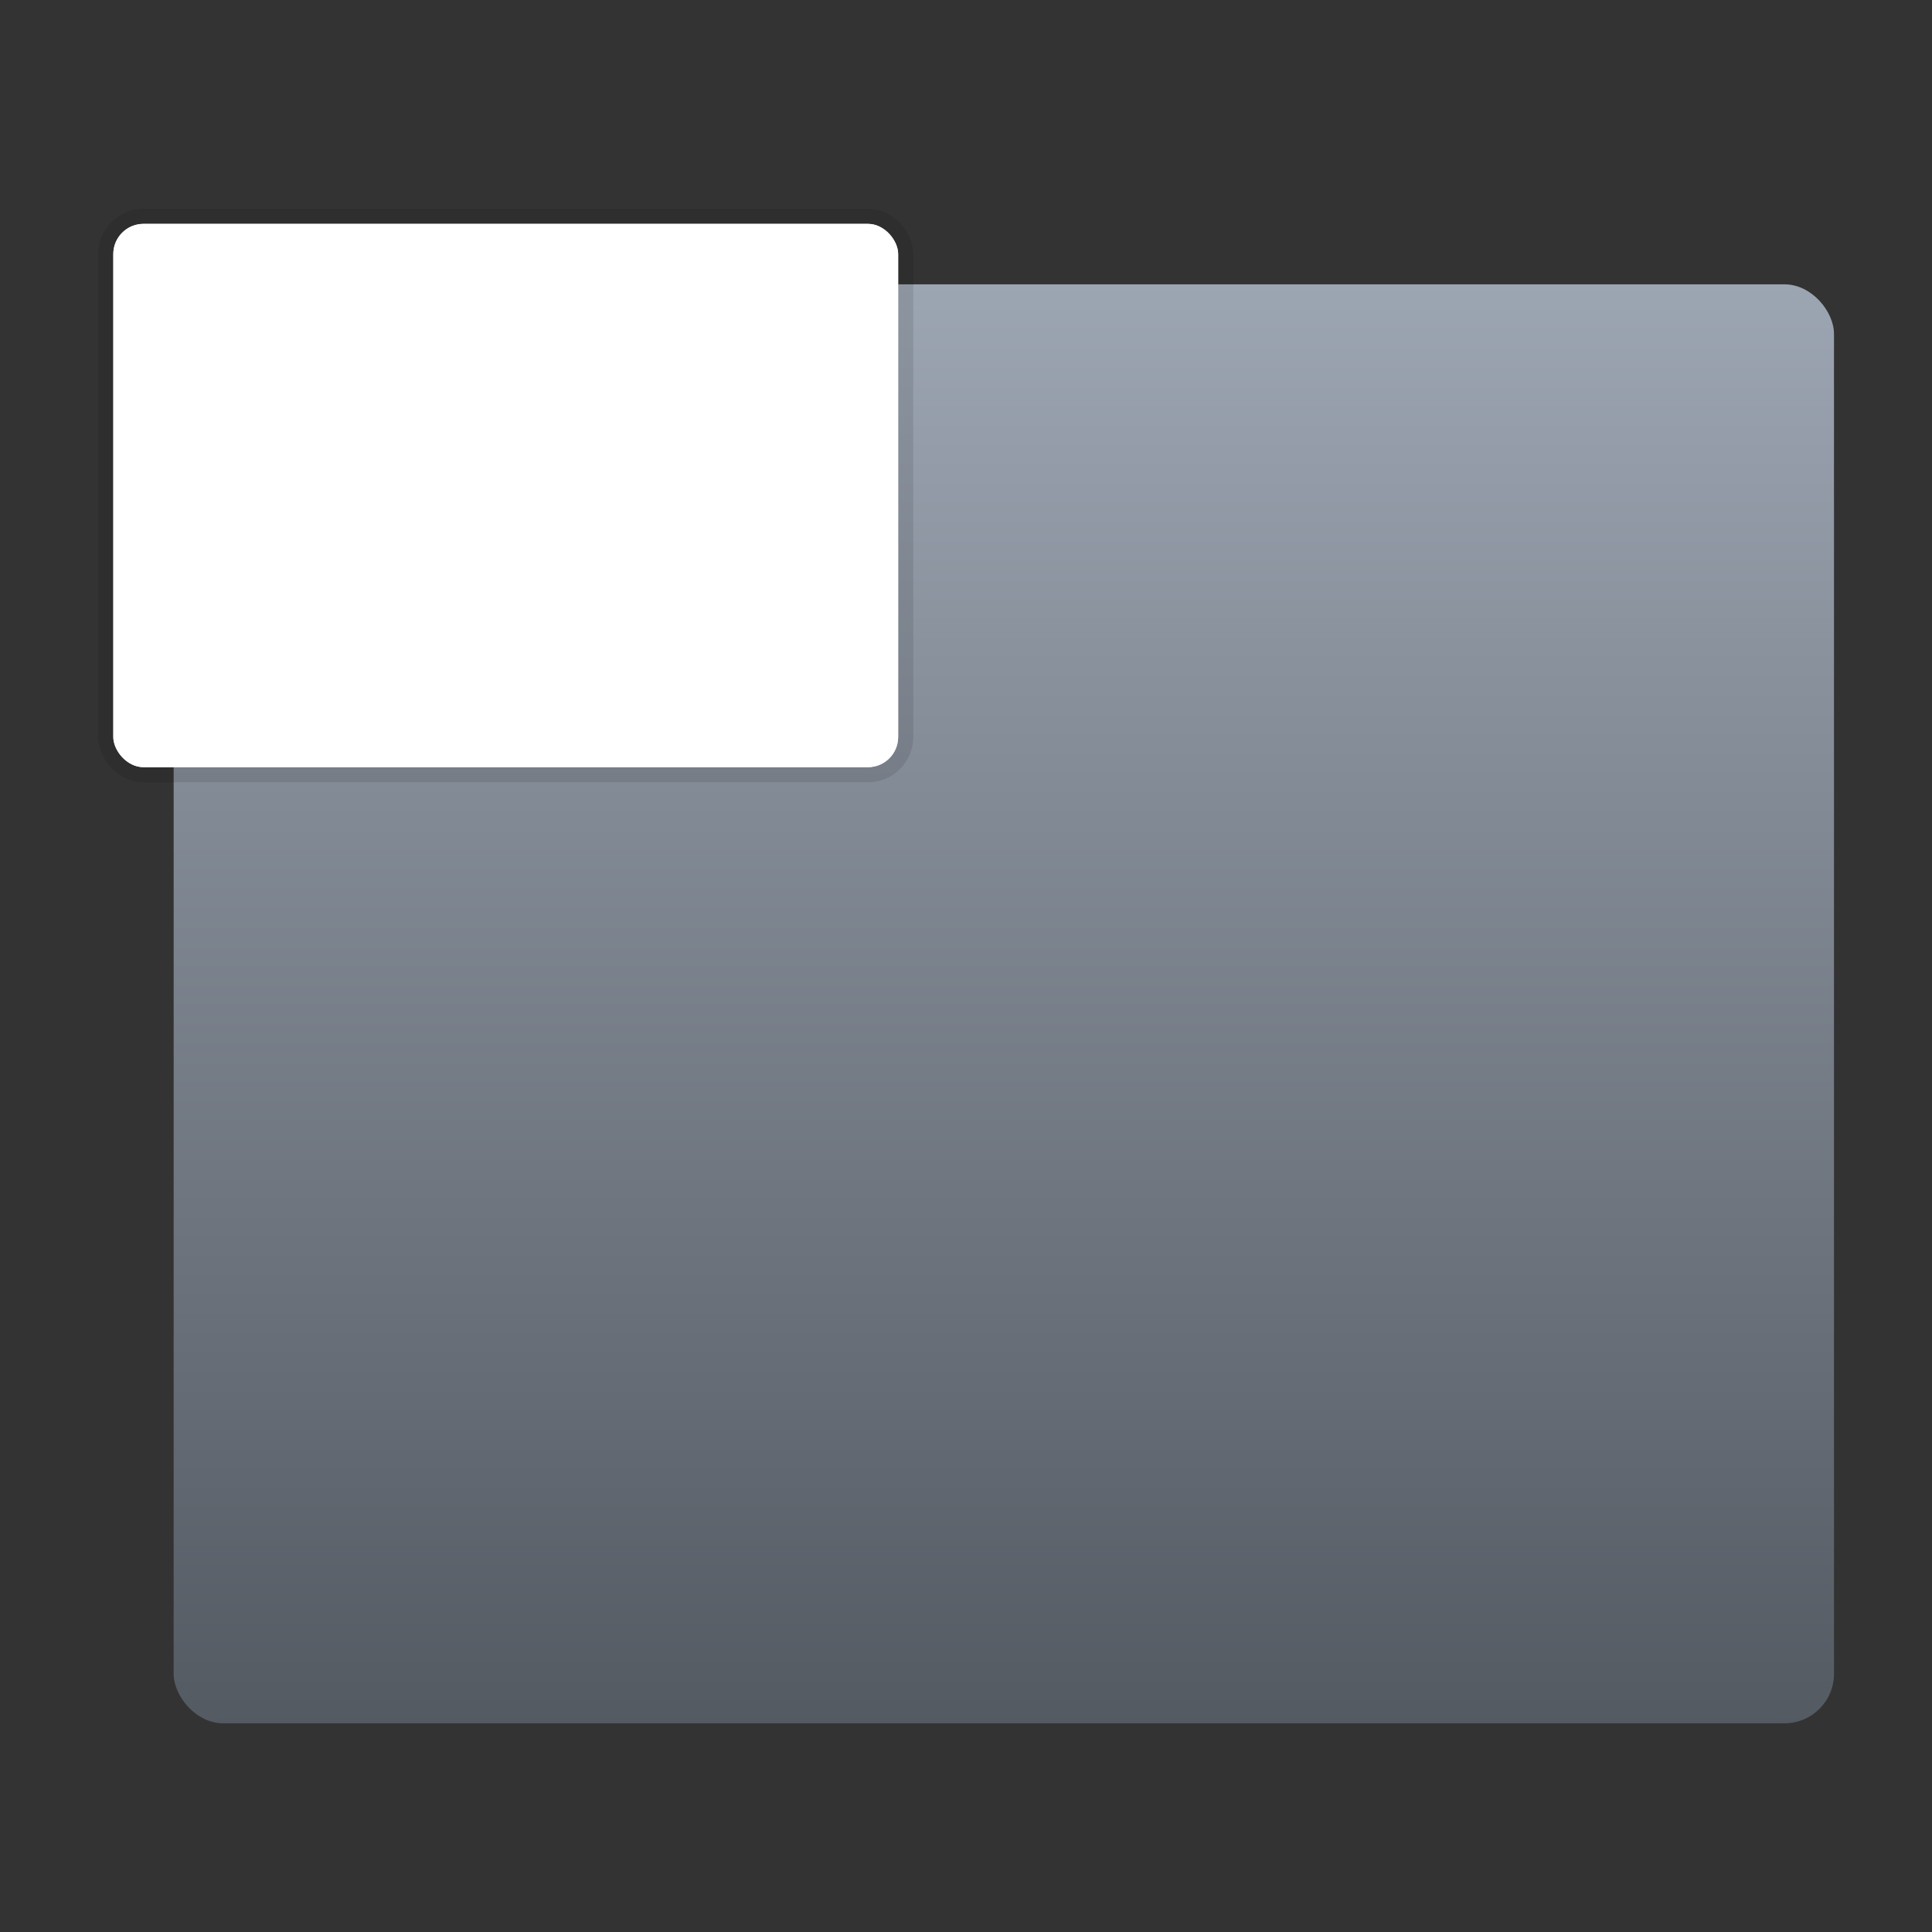 <?xml version="1.0" encoding="UTF-8" standalone="no"?>
<svg
   xmlns:dc="http://purl.org/dc/elements/1.1/"
   xmlns:cc="http://creativecommons.org/ns#"
   xmlns:rdf="http://www.w3.org/1999/02/22-rdf-syntax-ns#"
   xmlns:svg="http://www.w3.org/2000/svg"
   xmlns="http://www.w3.org/2000/svg"
   xmlns:xlink="http://www.w3.org/1999/xlink"
   xmlns:sodipodi="http://sodipodi.sourceforge.net/DTD/sodipodi-0.dtd"
   xmlns:inkscape="http://www.inkscape.org/namespaces/inkscape"
   inkscape:version="1.0 (4035a4fb49, 2020-05-01)"
   sodipodi:docname="workspace-switcher.svg"
   id="svg20"
   version="1.1"
   viewBox="0 0 16.933 16.933"
   height="64"
   width="64">
  <rect x="0" y="0" width="16.933" height="16.933" fill="#333333" stroke="none"/>
  <sodipodi:namedview
     inkscape:current-layer="svg20"
     inkscape:window-maximized="1"
     inkscape:window-y="36"
     inkscape:window-x="0"
     inkscape:cy="54.653865"
     inkscape:cx="24.357102"
     inkscape:zoom="4.2150193"
     showgrid="false"
     id="namedview22"
     inkscape:window-height="932"
     inkscape:window-width="1920"
     inkscape:pageshadow="2"
     inkscape:pageopacity="0"
     guidetolerance="10"
     gridtolerance="10"
     objecttolerance="10"
     borderopacity="1"
     bordercolor="#666666"
     pagecolor="#ffffff" />
  <defs
     id="defs8">
    <linearGradient
       id="a">
      <stop
         id="stop2"
         offset="0" />
      <stop
         id="stop4"
         stop-opacity="0"
         offset="1" />
    </linearGradient>
    <linearGradient
       gradientUnits="userSpaceOnUse"
       y2="51"
       x2="57"
       y1="44"
       x1="50"
       id="b"
       xlink:href="#a" />
    <linearGradient
       gradientUnits="userSpaceOnUse"
       gradientTransform="matrix(0.917,0,0,0.917,17.998,0.99)"
       y2=".647"
       y1="16.296"
       x2="16.388"
       x1=".739"
       id="linearGradient1005-6">
      <stop
         id="stop2-3"
         offset="0"
         stop-color="#323232" />
      <stop
         id="stop4-6"
         offset=".496"
         stop-color="#4e4e4e" />
      <stop
         id="stop6"
         offset="1"
         stop-color="#323232" />
    </linearGradient>
    <linearGradient
       id="linearGradient871"
       inkscape:collect="always">
      <stop
         id="stop867"
         offset="0"
         style="stop-color:#9ca5b2;stop-opacity:1" />
      <stop
         id="stop869"
         offset="1"
         style="stop-color:#545a62;stop-opacity:1" />
    </linearGradient>
    <linearGradient
       gradientTransform="matrix(0.917,0,0,0.917,0.375,1.036)"
       gradientUnits="userSpaceOnUse"
       y2="15.393"
       x2="8.478"
       y1="1.554"
       x1="8.478"
       id="linearGradient873"
       xlink:href="#linearGradient871"
       inkscape:collect="always" />
    <linearGradient
       id="linearGradient1005-6-3"
       x1=".739"
       x2="16.388"
       y1="16.296"
       y2=".647"
       gradientTransform="matrix(0.917,0,0,0.917,15.148,-16.894)"
       gradientUnits="userSpaceOnUse">
      <stop
         stop-color="#323232"
         offset="0"
         id="stop885" />
      <stop
         stop-color="#4e4e4e"
         offset=".496"
         id="stop887" />
      <stop
         stop-color="#323232"
         offset="1"
         id="stop889" />
    </linearGradient>
  </defs>
  <g
     transform="translate(0.662)"
     id="g905">
    <rect
       style="fill:url(#linearGradient873);fill-opacity:1;stroke-width:0.49;stroke-linecap:round"
       id="rect865"
       width="14.552"
       height="12.612"
       x="0.86"
       y="2.492"
       ry="0.434" />
    <g
       transform="translate(-20.668,-16.263)"
       fill="#5e4aa6"
       stroke-width="0.265"
       id="g906">
      <circle
         cx="-330.35"
         cy="-328.38"
         r="0"
         id="circle898" />
      <circle
         cx="-312.11"
         cy="-326.25"
         r="0"
         id="circle900" />
      <circle
         cx="-306.02"
         cy="-333.07"
         r="0"
         id="circle902" />
      <circle
         cx="-308.84"
         cy="-326.01"
         r="0"
         id="circle904" />
    </g>
    <g
       id="g23"
       stroke-width="0.265"
       fill="#5e4aa6"
       transform="translate(-22.165,1.228)">
      <circle
         id="circle15"
         r="0"
         cy="-328.38"
         cx="-330.35" />
      <circle
         id="circle17"
         r="0"
         cy="-326.25"
         cx="-312.11" />
      <circle
         id="circle19"
         r="0"
         cy="-333.07"
         cx="-306.02" />
      <circle
         id="circle21"
         r="0"
         cy="-326.01"
         cx="-308.84" />
    </g>
    <g
       id="g8-3"
       paint-order="markers stroke fill"
       fill="#ffffff"
       stroke-opacity="0.039"
       stroke="#000000"
       transform="translate(-0.992,-281.28)">
      <rect
         id="rect4-6"
         stroke-opacity="0.098"
         stroke-linejoin="round"
         stroke-linecap="round"
         stroke-width="0.265"
         rx="0.265"
         width="6.879"
         height="4.762"
         x="1.323"
         y="283.242"
         ry="0.265" />
      <rect
         id="rect6-7"
         stroke="none"
         ry="0.265"
         y="283.242"
         x="1.323"
         height="4.762"
         width="6.879"
         rx="0.265" />
    </g>
  </g>
</svg>
